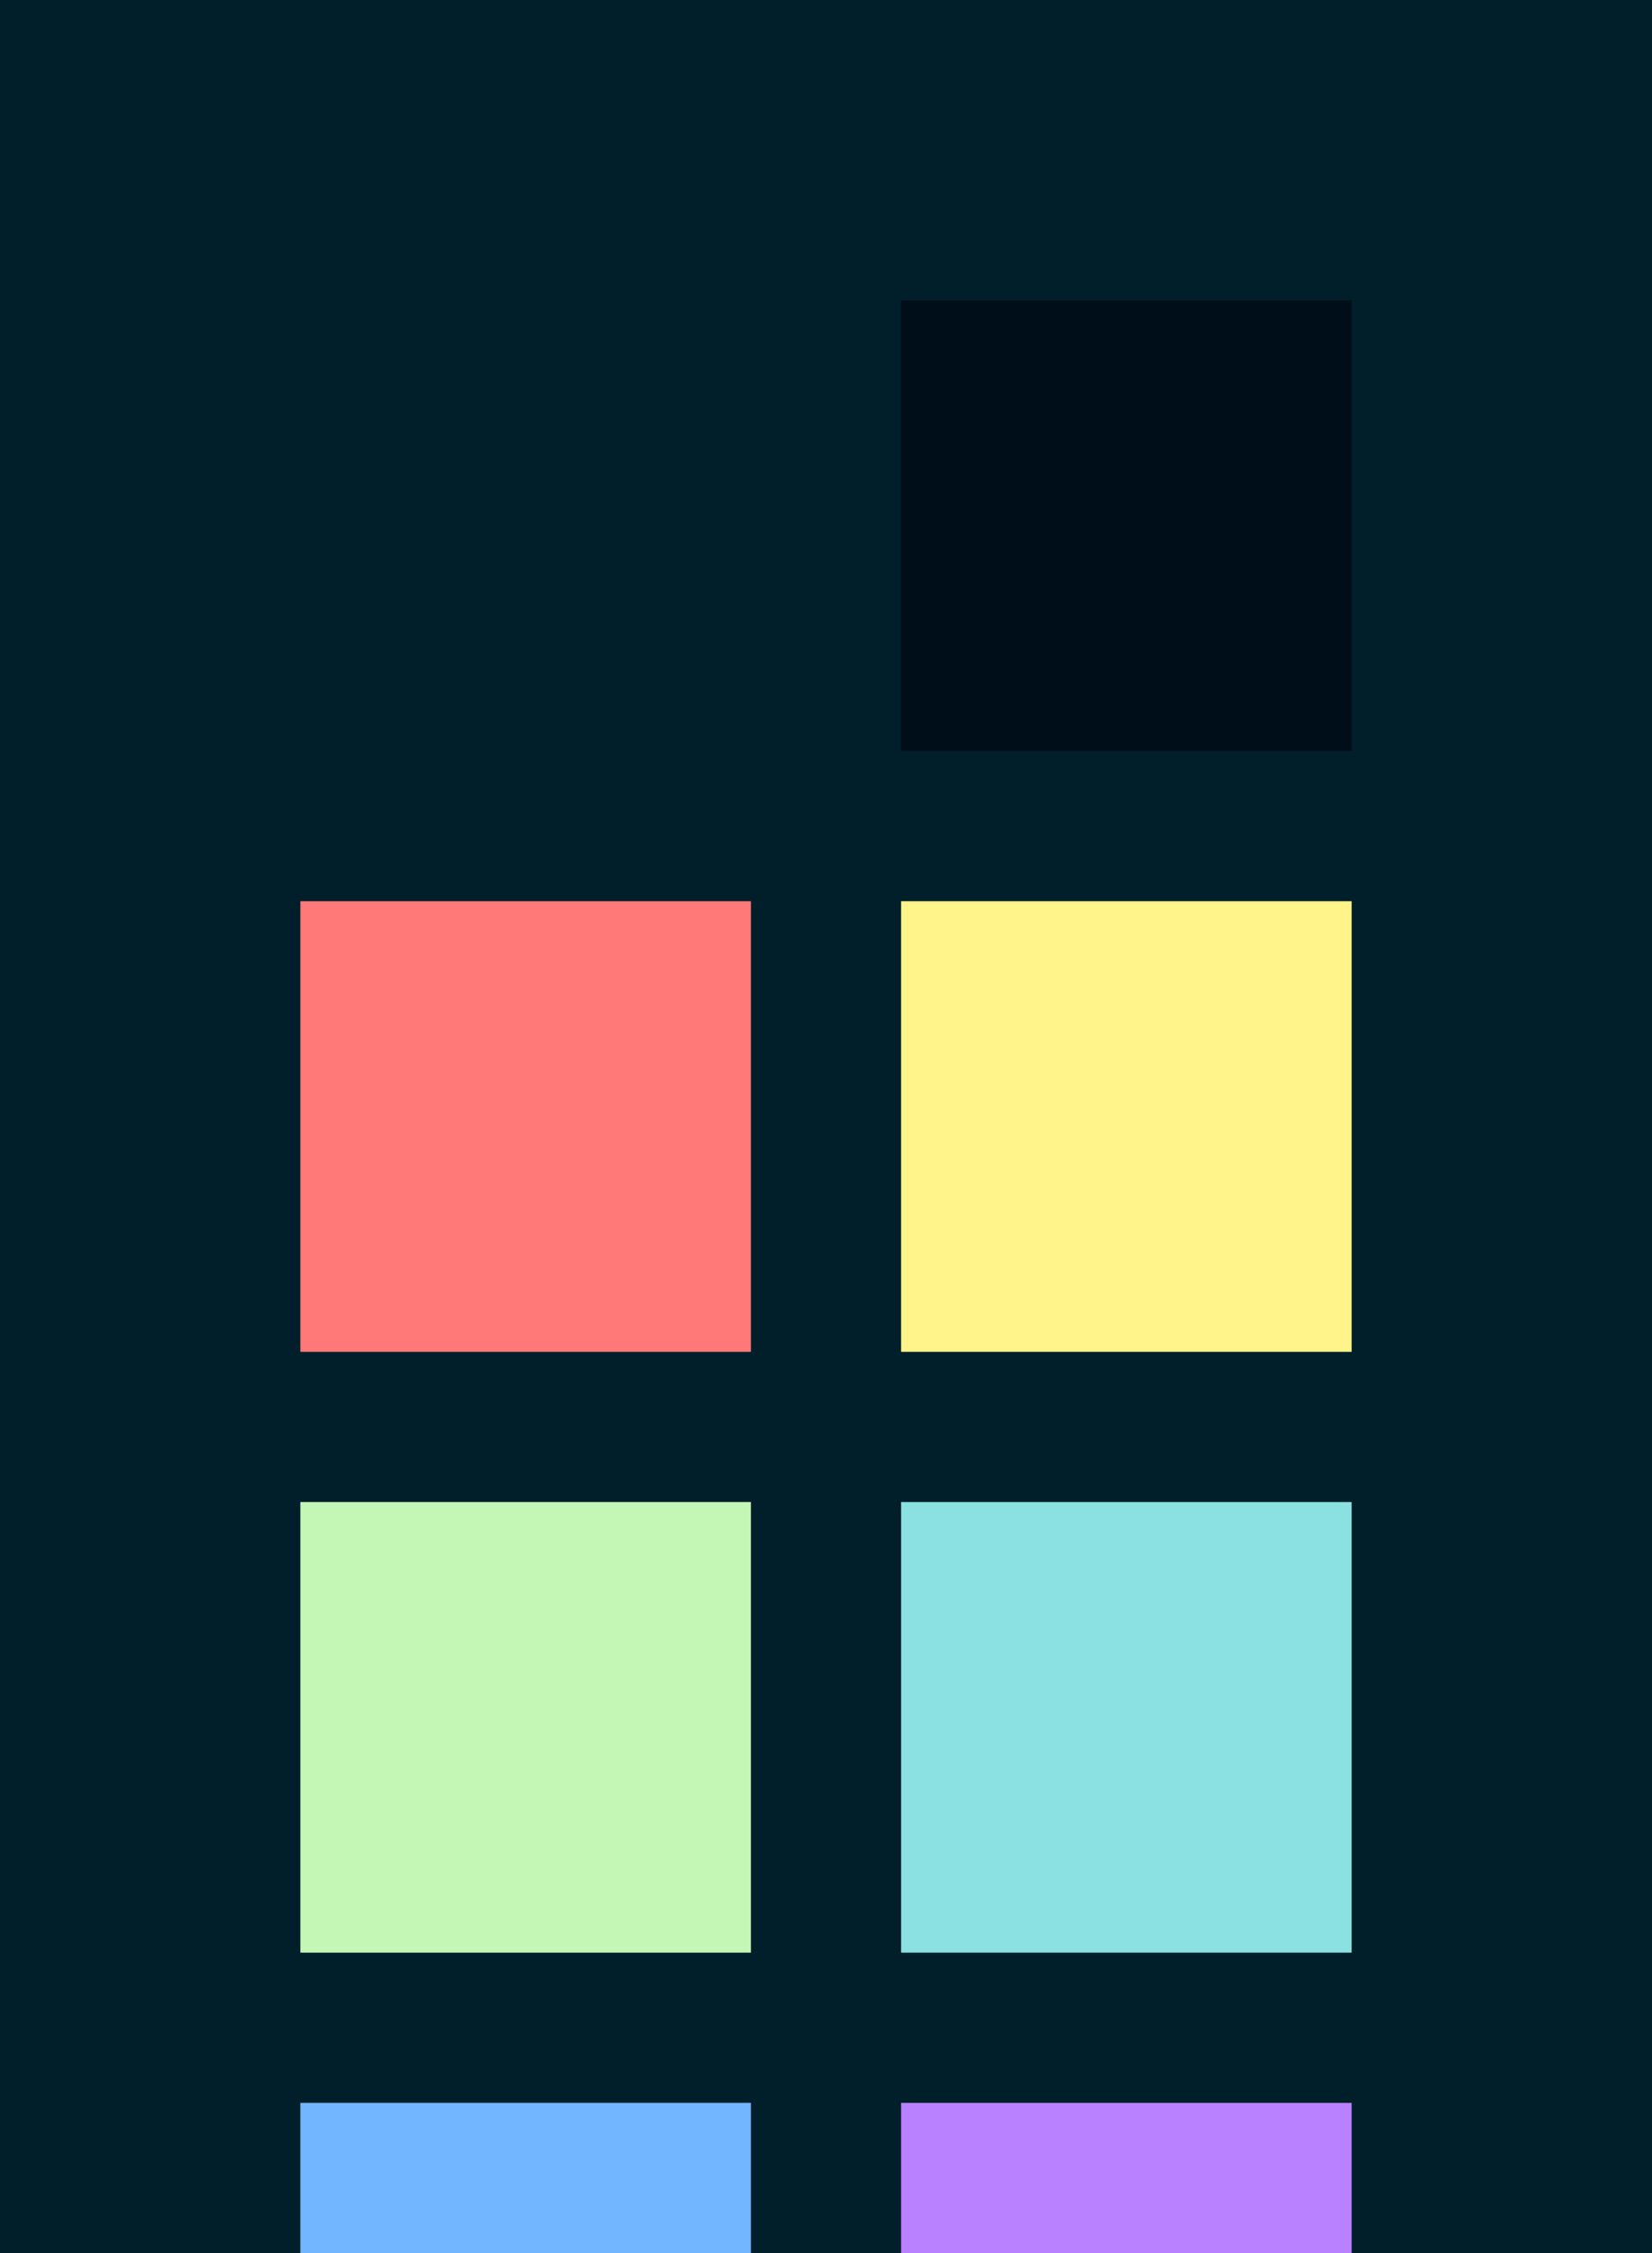<?xml version="1.0" encoding="UTF-8" ?>
<svg width="165" height="225" xmlns="http://www.w3.org/2000/svg">
<rect x="0" y="0" width="165" height="225" style="fill:#001f2a" />
<rect x="30" y="30" width="45" height="45" style="fill:#001f2a" />
<rect x="90" y="30" width="45" height="45" style="fill:#000e19" />
<rect x="30" y="90" width="45" height="45" style="fill:#ff7979" />
<rect x="90" y="90" width="45" height="45" style="fill:#fff489" />
<rect x="30" y="150" width="45" height="45" style="fill:#c4f7b6" />
<rect x="90" y="150" width="45" height="45" style="fill:#8be1e1" />
<rect x="30" y="210" width="45" height="45" style="fill:#71b6ff" />
<rect x="90" y="210" width="45" height="45" style="fill:#b980ff" />
</svg>